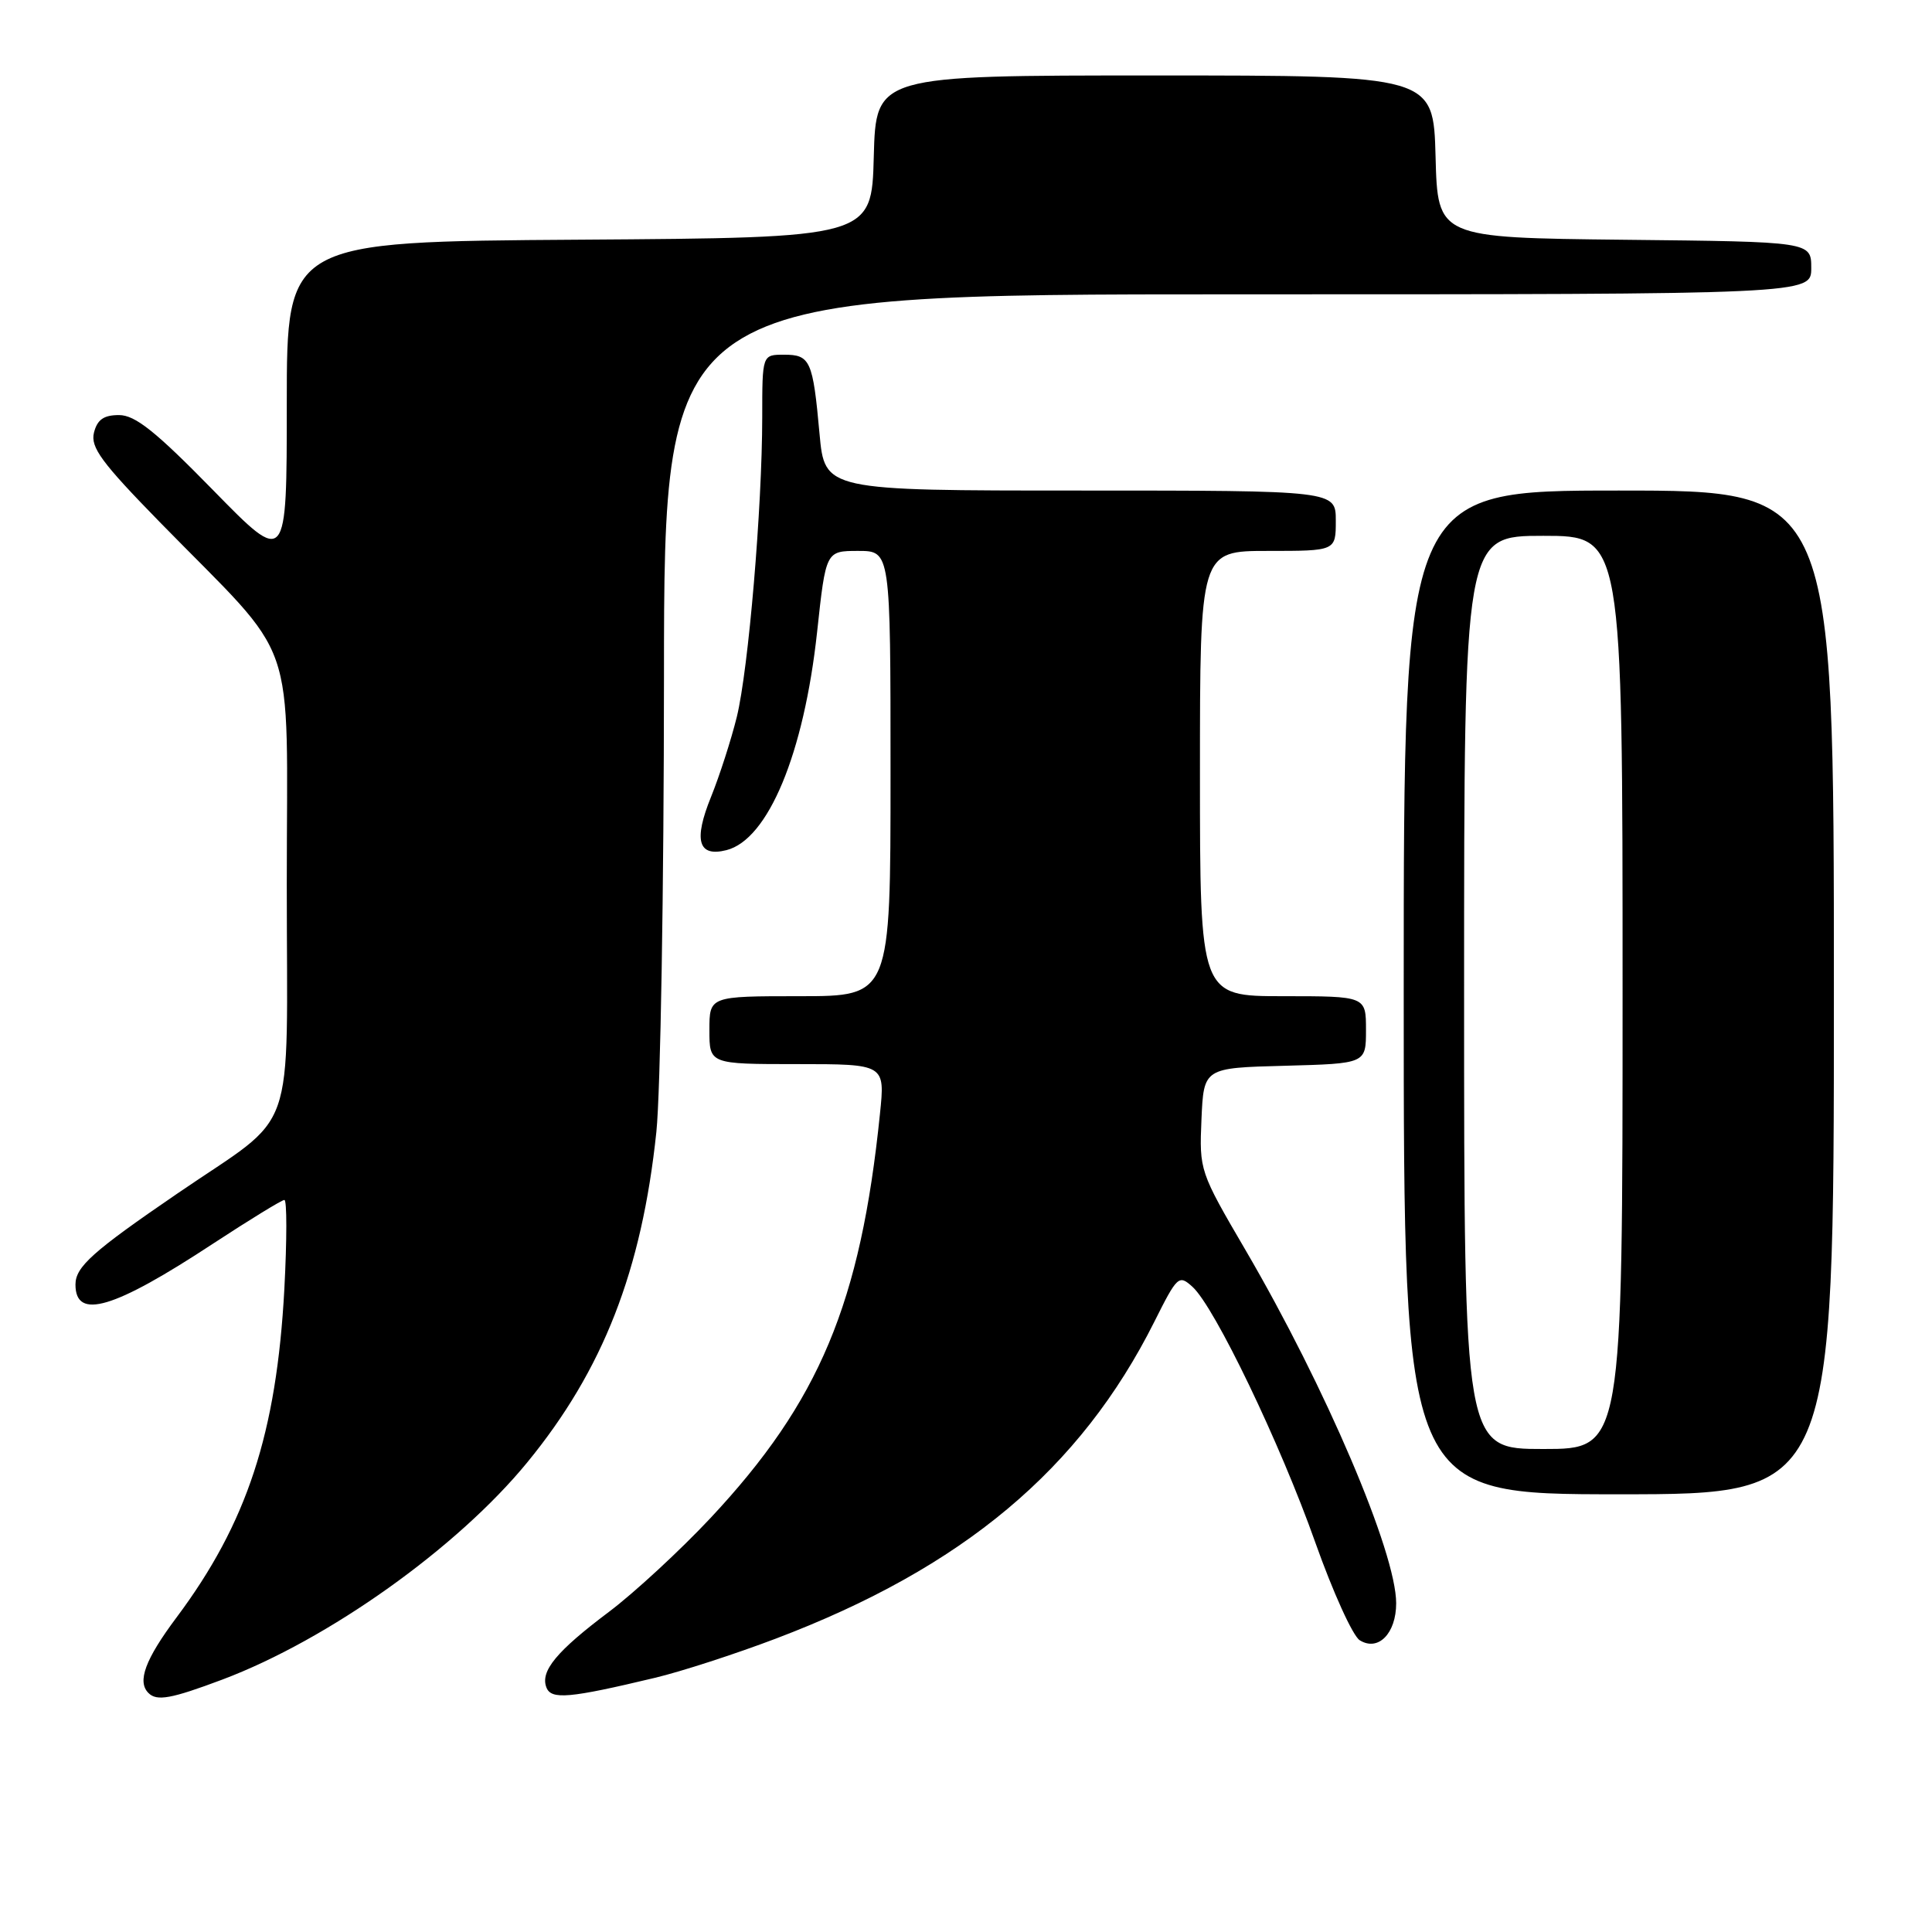 <?xml version="1.0" encoding="UTF-8" standalone="no"?>
<!DOCTYPE svg PUBLIC "-//W3C//DTD SVG 1.1//EN" "http://www.w3.org/Graphics/SVG/1.1/DTD/svg11.dtd" >
<svg xmlns="http://www.w3.org/2000/svg" xmlns:xlink="http://www.w3.org/1999/xlink" version="1.1" viewBox="0 0 256 256">
 <g >
 <path fill="currentColor"
d=" M 29.47 222.55 C 43.51 217.26 60.59 205.10 69.86 193.78 C 79.91 181.53 85.04 168.37 86.97 150.00 C 87.52 144.78 87.97 117.66 87.98 89.75 C 88.00 39.00 88.00 39.00 164.00 39.00 C 240.00 39.00 240.00 39.00 240.00 35.52 C 240.00 32.03 240.00 32.03 215.25 31.77 C 190.50 31.50 190.50 31.50 190.22 20.75 C 189.93 10.00 189.93 10.00 153.00 10.00 C 116.07 10.00 116.07 10.00 115.78 20.75 C 115.50 31.50 115.50 31.50 76.75 31.76 C 38.00 32.02 38.00 32.02 38.00 53.48 C 38.00 74.93 38.00 74.93 28.25 64.96 C 20.61 57.15 17.91 55.00 15.77 55.00 C 13.74 55.00 12.89 55.60 12.45 57.33 C 11.97 59.27 13.45 61.28 21.18 69.19 C 39.80 88.23 38.00 83.08 38.00 117.22 C 38.00 151.67 39.61 147.12 23.50 158.15 C 12.28 165.82 10.00 167.86 10.00 170.21 C 10.00 174.95 15.06 173.45 28.23 164.79 C 33.09 161.61 37.34 159.00 37.68 159.00 C 38.03 159.00 38.02 164.29 37.68 170.76 C 36.65 189.91 32.73 201.84 23.37 214.35 C 19.24 219.88 18.15 222.82 19.67 224.33 C 20.78 225.45 22.68 225.10 29.47 222.55 Z  M 86.78 222.32 C 90.23 221.50 97.44 219.16 102.79 217.13 C 127.58 207.73 143.15 194.69 152.95 175.15 C 156.00 169.06 156.20 168.87 158.01 170.51 C 160.95 173.17 169.65 191.28 174.29 204.40 C 176.61 210.94 179.25 216.77 180.17 217.34 C 182.61 218.87 185.00 216.45 185.00 212.44 C 185.00 205.72 175.65 183.81 165.06 165.68 C 158.96 155.25 158.91 155.09 159.20 148.33 C 159.50 141.50 159.50 141.50 170.25 141.22 C 181.00 140.93 181.00 140.93 181.00 136.47 C 181.00 132.00 181.00 132.00 170.00 132.00 C 159.00 132.00 159.00 132.00 159.00 102.50 C 159.00 73.00 159.00 73.00 168.00 73.00 C 177.00 73.00 177.00 73.00 177.00 69.00 C 177.00 65.00 177.00 65.00 143.14 65.00 C 109.28 65.00 109.28 65.00 108.59 57.46 C 107.71 47.76 107.37 47.00 103.89 47.00 C 101.00 47.00 101.00 47.00 101.00 55.25 C 100.99 67.29 99.18 88.65 97.63 95.00 C 96.88 98.03 95.35 102.78 94.22 105.58 C 91.87 111.37 92.51 113.59 96.25 112.65 C 101.78 111.26 106.52 99.87 108.27 83.75 C 109.43 73.00 109.43 73.00 113.72 73.00 C 118.00 73.00 118.00 73.00 118.00 102.50 C 118.00 132.00 118.00 132.00 106.00 132.00 C 94.00 132.00 94.00 132.00 94.00 136.50 C 94.00 141.00 94.00 141.00 105.64 141.00 C 117.28 141.00 117.28 141.00 116.60 147.58 C 114.03 172.70 108.57 185.72 94.17 201.12 C 90.13 205.43 84.07 211.03 80.70 213.57 C 73.74 218.80 71.57 221.43 72.40 223.59 C 73.03 225.25 75.45 225.03 86.78 222.32 Z  M 243.00 131.50 C 243.00 65.00 243.00 65.00 214.50 65.00 C 186.00 65.00 186.00 65.00 186.00 131.50 C 186.00 198.00 186.00 198.00 214.50 198.00 C 243.00 198.00 243.00 198.00 243.00 131.50 Z  M 194.00 131.50 C 194.00 71.00 194.00 71.00 204.50 71.00 C 215.00 71.00 215.00 71.00 215.00 131.50 C 215.00 192.00 215.00 192.00 204.50 192.00 C 194.00 192.00 194.00 192.00 194.00 131.50 Z "/>
</g>
</svg>